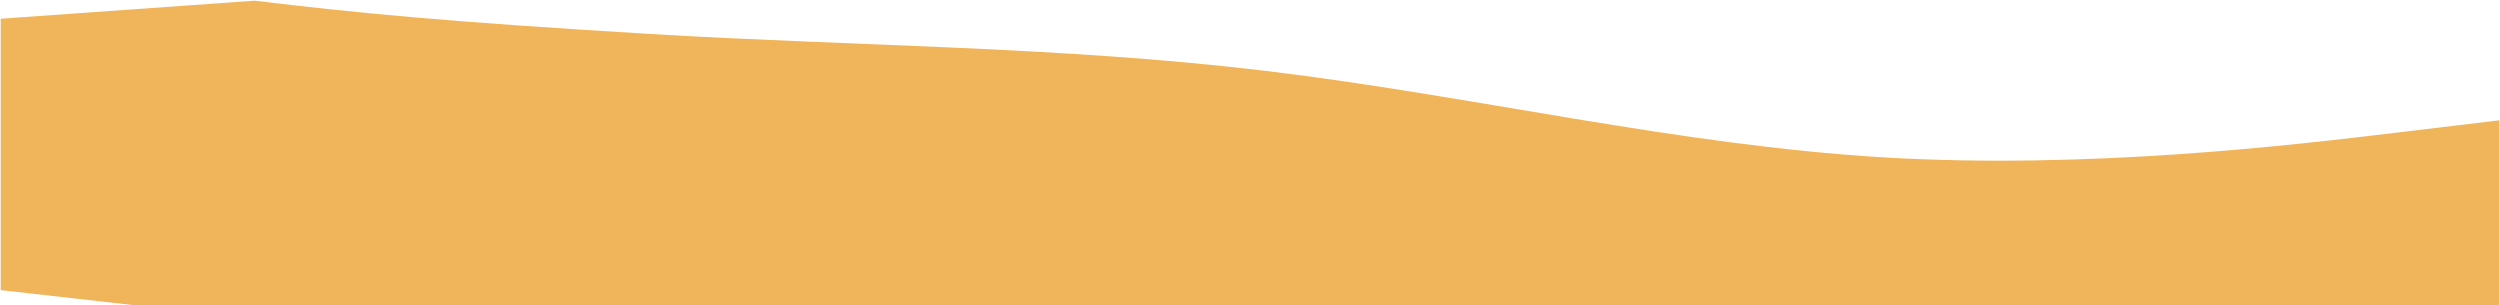 <svg width="1801" height="220" viewBox="0 0 1801 220" fill="none" xmlns="http://www.w3.org/2000/svg">
<path fill-rule="evenodd" clip-rule="evenodd" d="M0.5 13.5L183.415 0.5C257.443 9.389 319.933 15.556 467.99 24.445C616.047 33.333 764.103 33.333 912.16 51.111C1060.22 68.889 1208.27 104.444 1356.33 113.333C1504.39 122.222 1652.44 104.444 1726.47 95.556L1800.5 86.667V220H1726.47C1652.44 220 1504.39 220 1356.33 220C1208.27 220 1060.22 220 912.16 220C764.103 220 616.047 220 467.99 220C319.933 220 171.877 220 97.848 220L0.5 209V13.5Z" fill="#EEA73C" fill-opacity="0.84"/>
</svg>

